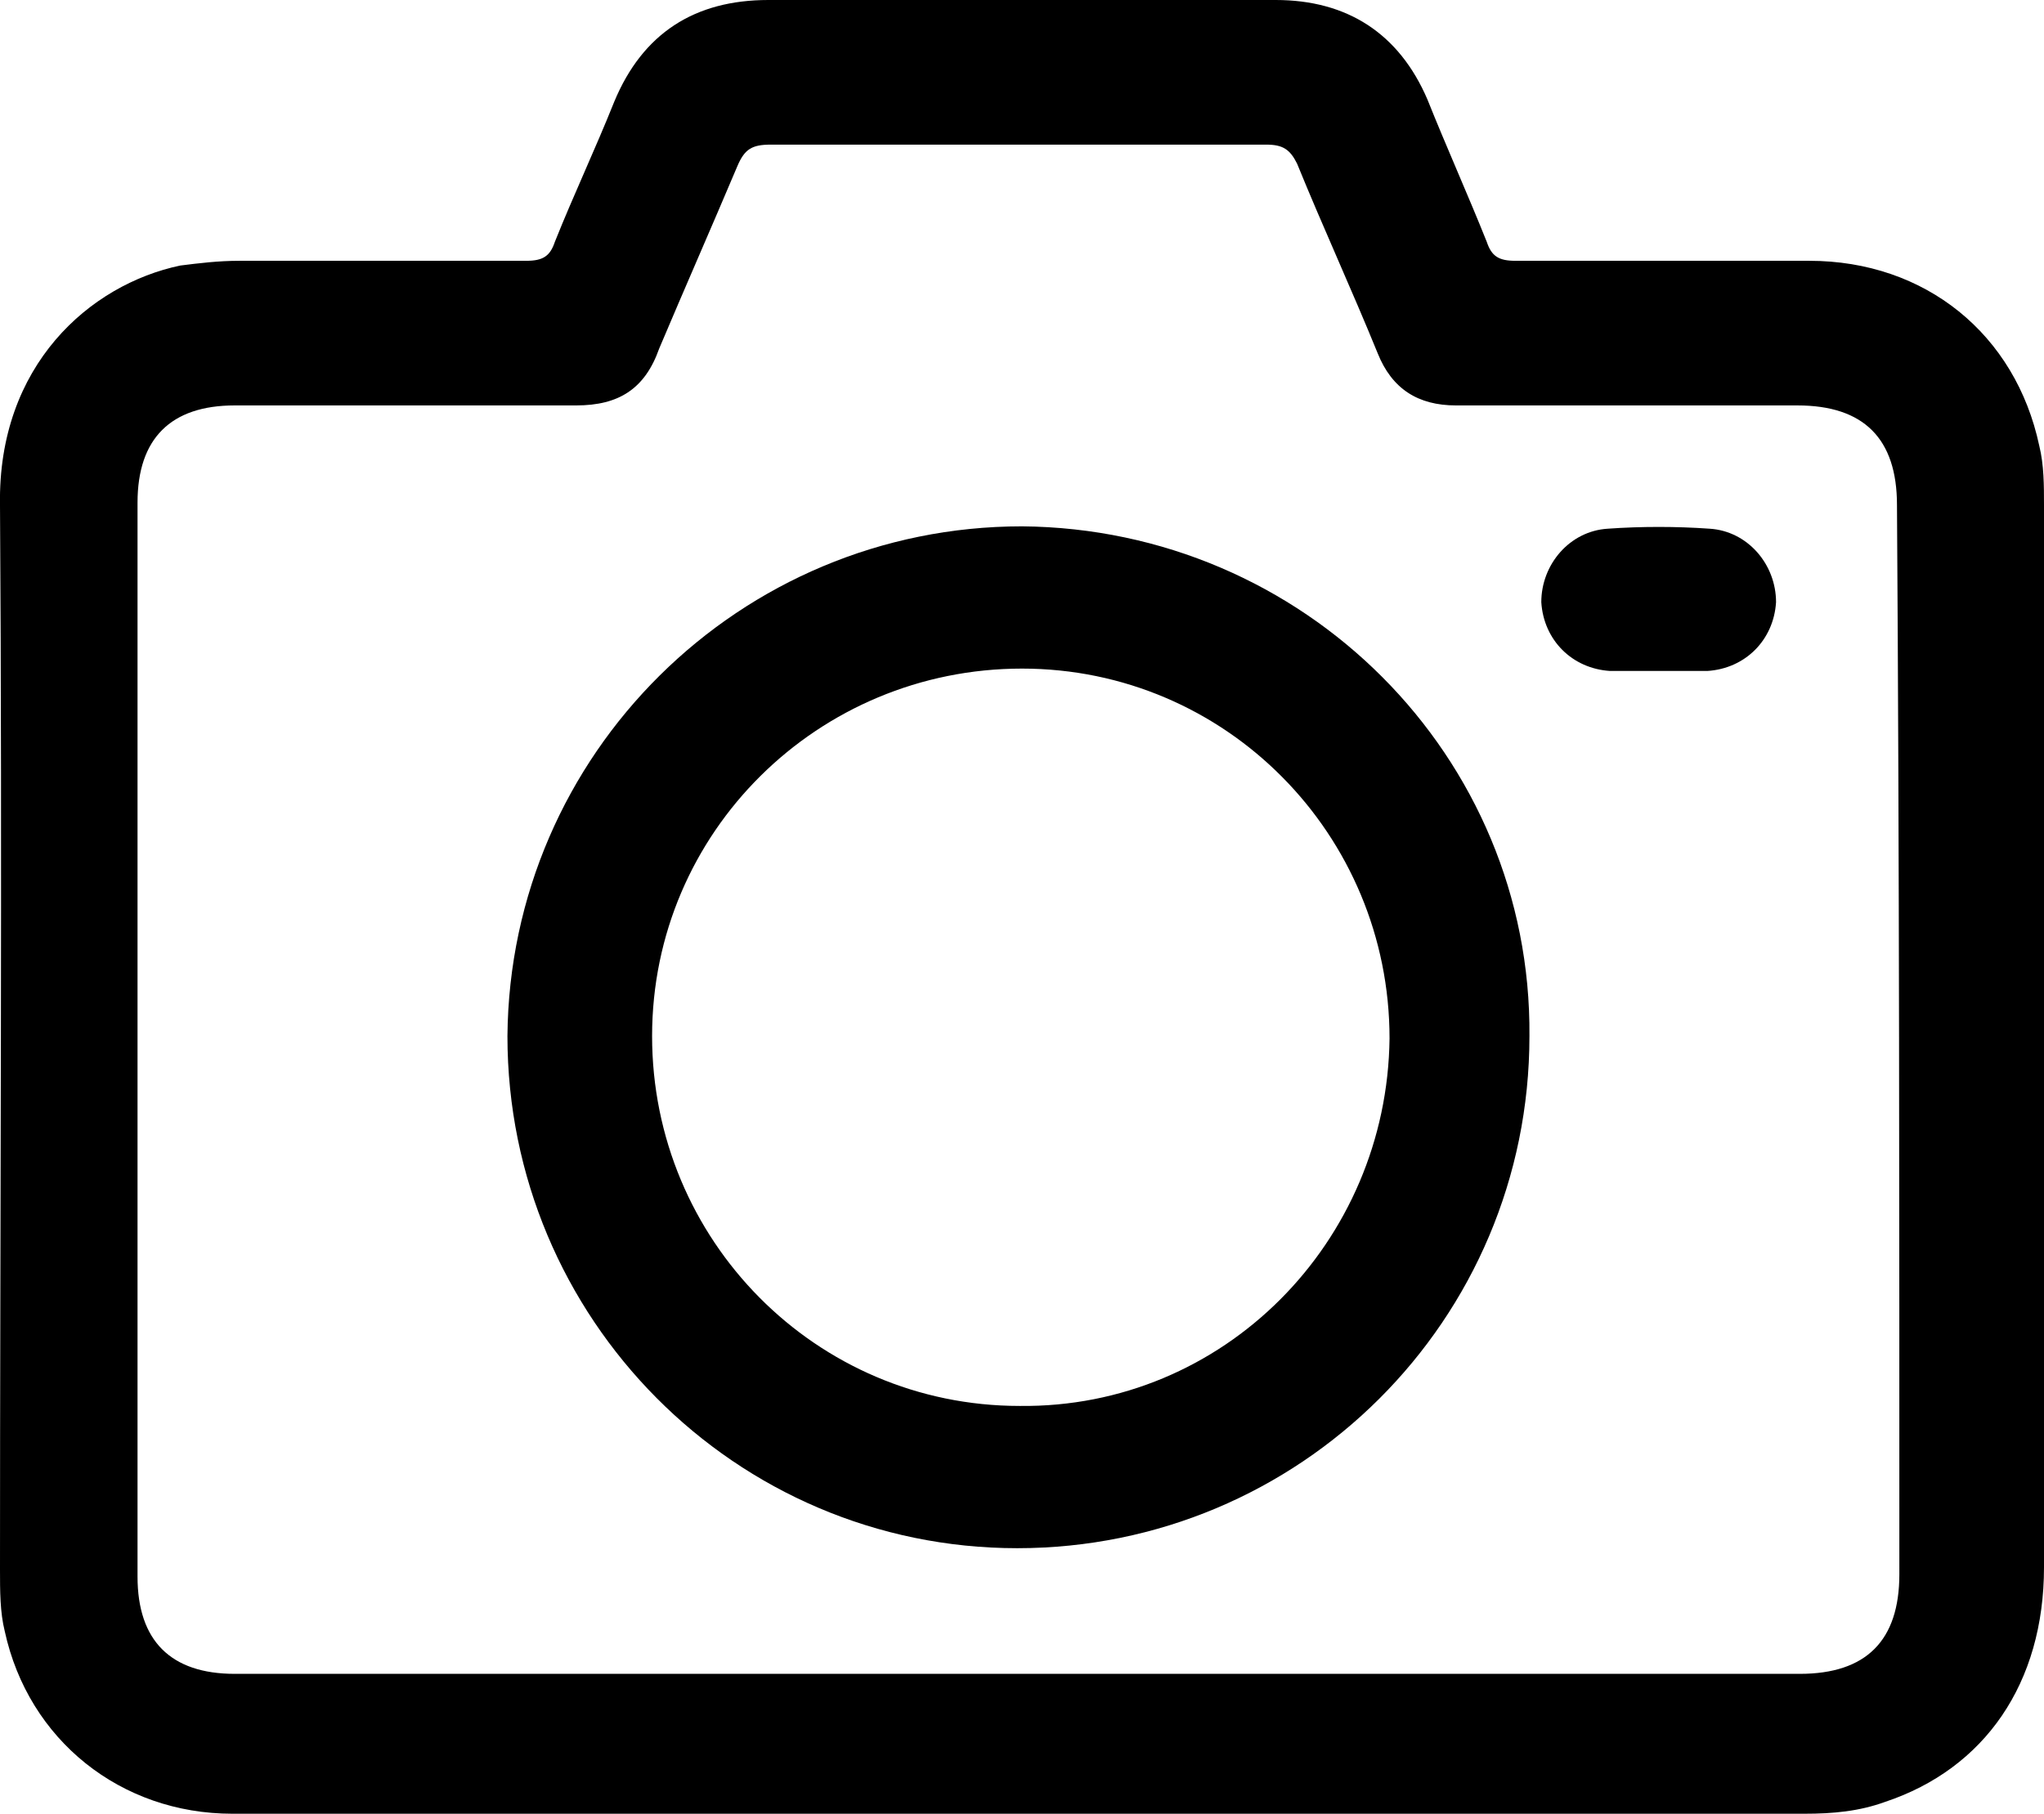 <svg xmlns="http://www.w3.org/2000/svg" xmlns:xlink="http://www.w3.org/1999/xlink" version="1.1" id="Layer_1" x="0px" y="0px" style="enable-background:new 0 0 306.8 306.4;" xml:space="preserve" viewBox="110.4 114.9 86.2 76.5">
<g>
	<g>
		<path d="M196.6,136.2c0-0.8,0-1.7-0.2-2.5c-1-4.7-4.8-7.8-9.7-7.8c-4.1,0-8.2,0-12.4,0c-0.7,0-1-0.2-1.2-0.8c-0.8-2-1.7-4-2.5-6    c-1.2-2.8-3.4-4.2-6.4-4.2c-7.1,0-14.3,0-21.4,0c-3.1,0-5.3,1.4-6.5,4.3c-0.8,2-1.7,3.9-2.5,5.9c-0.2,0.6-0.5,0.8-1.2,0.8    c-4,0-8.1,0-12.1,0c-0.9,0-1.7,0.1-2.5,0.2c-3.8,0.8-7.7,4.2-7.6,10.1c0.1,15,0,30,0,44.9c0,0.9,0,1.8,0.2,2.6    c1,4.6,4.9,7.7,9.6,7.7c11.1,0,22.2,0,33.2,0c11,0,22.1,0,33.1,0c1.2,0,2.3-0.1,3.4-0.5c4.2-1.4,6.7-5,6.7-9.9    C196.6,166.2,196.6,151.2,196.6,136.2z M190.5,181.3c0,2.8-1.4,4.2-4.2,4.2c-11,0-22,0-33,0c-11,0-22,0-33,0    c-2.7,0-4.1-1.4-4.1-4.1c0-15.1,0-30.2,0-45.3c0-2.7,1.4-4.1,4.1-4.1c4.8,0,9.6,0,14.4,0c1.8,0,2.9-0.7,3.5-2.4    c1.1-2.6,2.2-5.1,3.3-7.7c0.3-0.7,0.6-0.9,1.4-0.9c7,0,13.9,0,20.9,0c0.7,0,1,0.2,1.3,0.8c1.1,2.7,2.3,5.3,3.4,8    c0.6,1.5,1.7,2.2,3.3,2.2c4.8,0,9.6,0,14.4,0c2.8,0,4.2,1.4,4.2,4.2C190.5,151.2,190.5,166.2,190.5,181.3z"/>
		<path d="M153.5,137.1c-11.9,0-21.6,9.6-21.7,21.5c0,11.9,9.6,21.6,21.5,21.6c11.9,0,21.6-9.6,21.6-21.6    C175,146.8,165.4,137.2,153.5,137.1z M153.4,174.2c-8.6,0-15.5-7-15.5-15.6c0-8.6,7-15.5,15.6-15.5c8.6,0,15.5,7,15.5,15.6    C168.9,167.3,162,174.3,153.4,174.2z"/>
		<path d="M182.5,137.2c-1.4-0.1-2.9-0.1-4.3,0c-1.6,0.1-2.8,1.5-2.8,3.1c0.1,1.6,1.3,2.8,2.9,2.9c0.7,0,1.3,0,2,0    c0.7,0,1.4,0,2.1,0c1.6-0.1,2.8-1.3,2.9-2.9C185.3,138.7,184.1,137.3,182.5,137.2z"/>
	</g>
</g>
</svg>